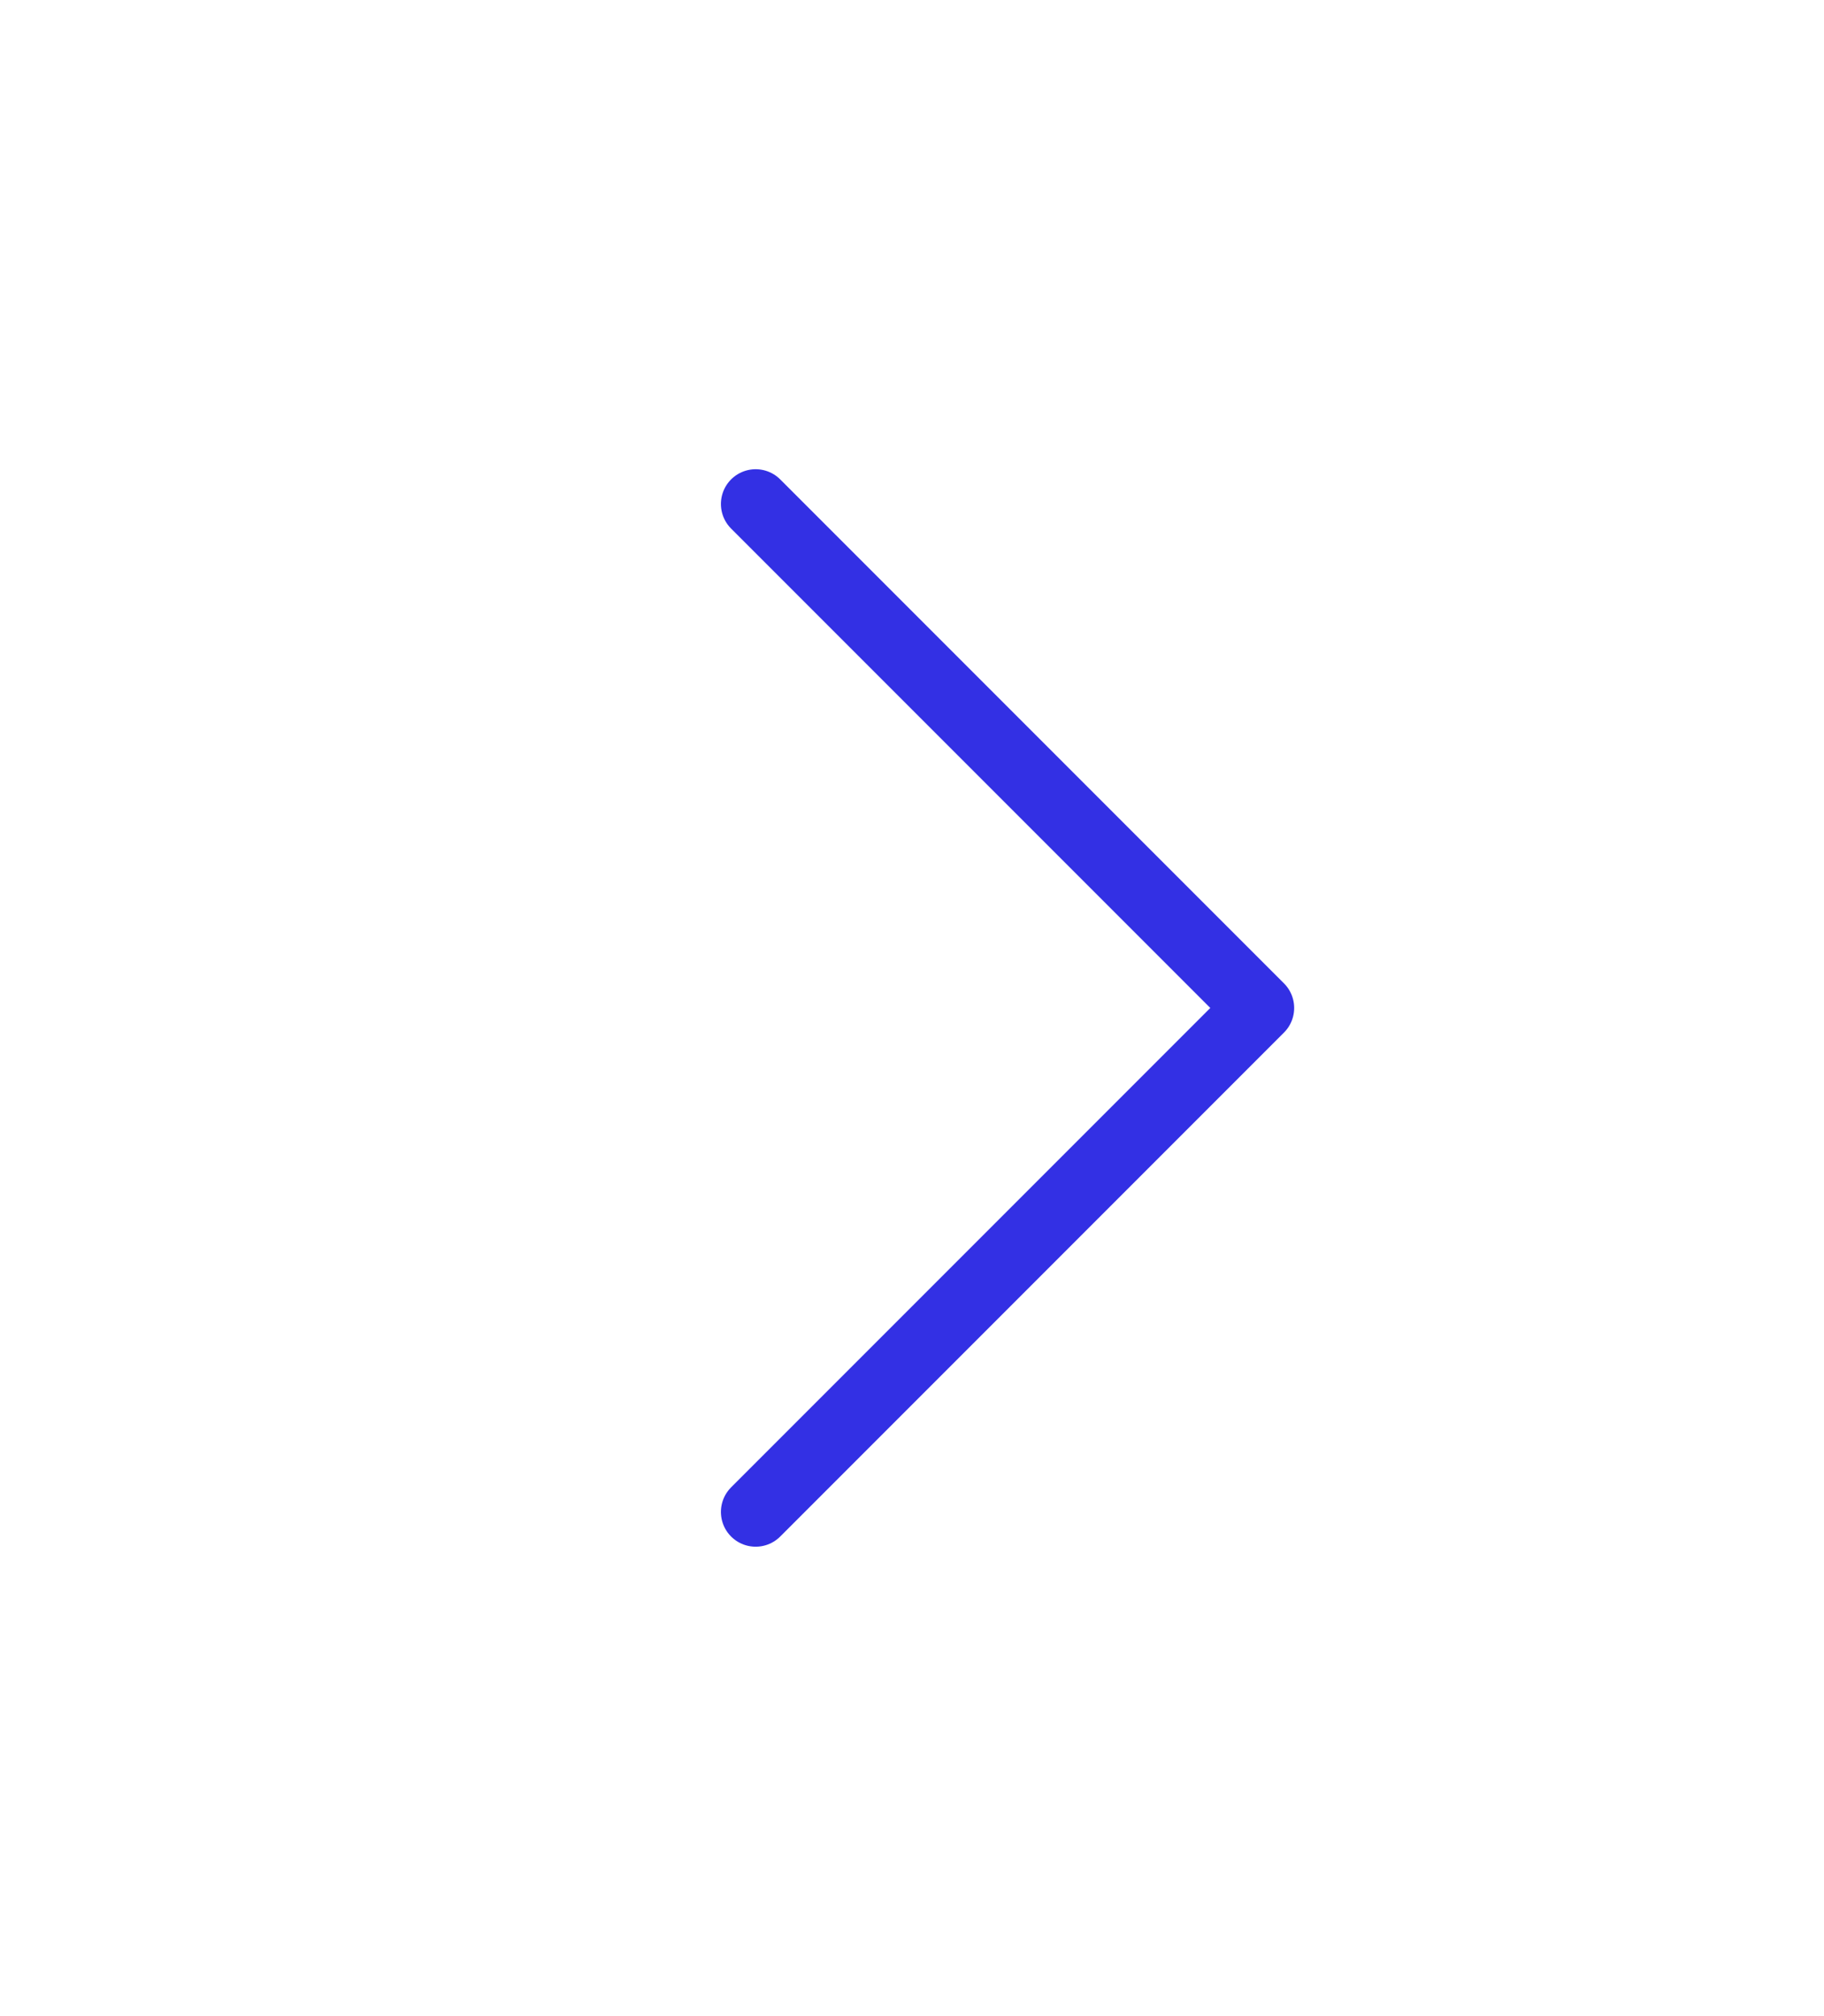 <svg width="105" height="116" viewBox="0 0 105 116" fill="none" xmlns="http://www.w3.org/2000/svg">
<path d="M43.5 87L72.5 58L43.5 29" stroke="#3330E4" stroke-width="4" stroke-linecap="round" stroke-linejoin="round"/>
</svg>
